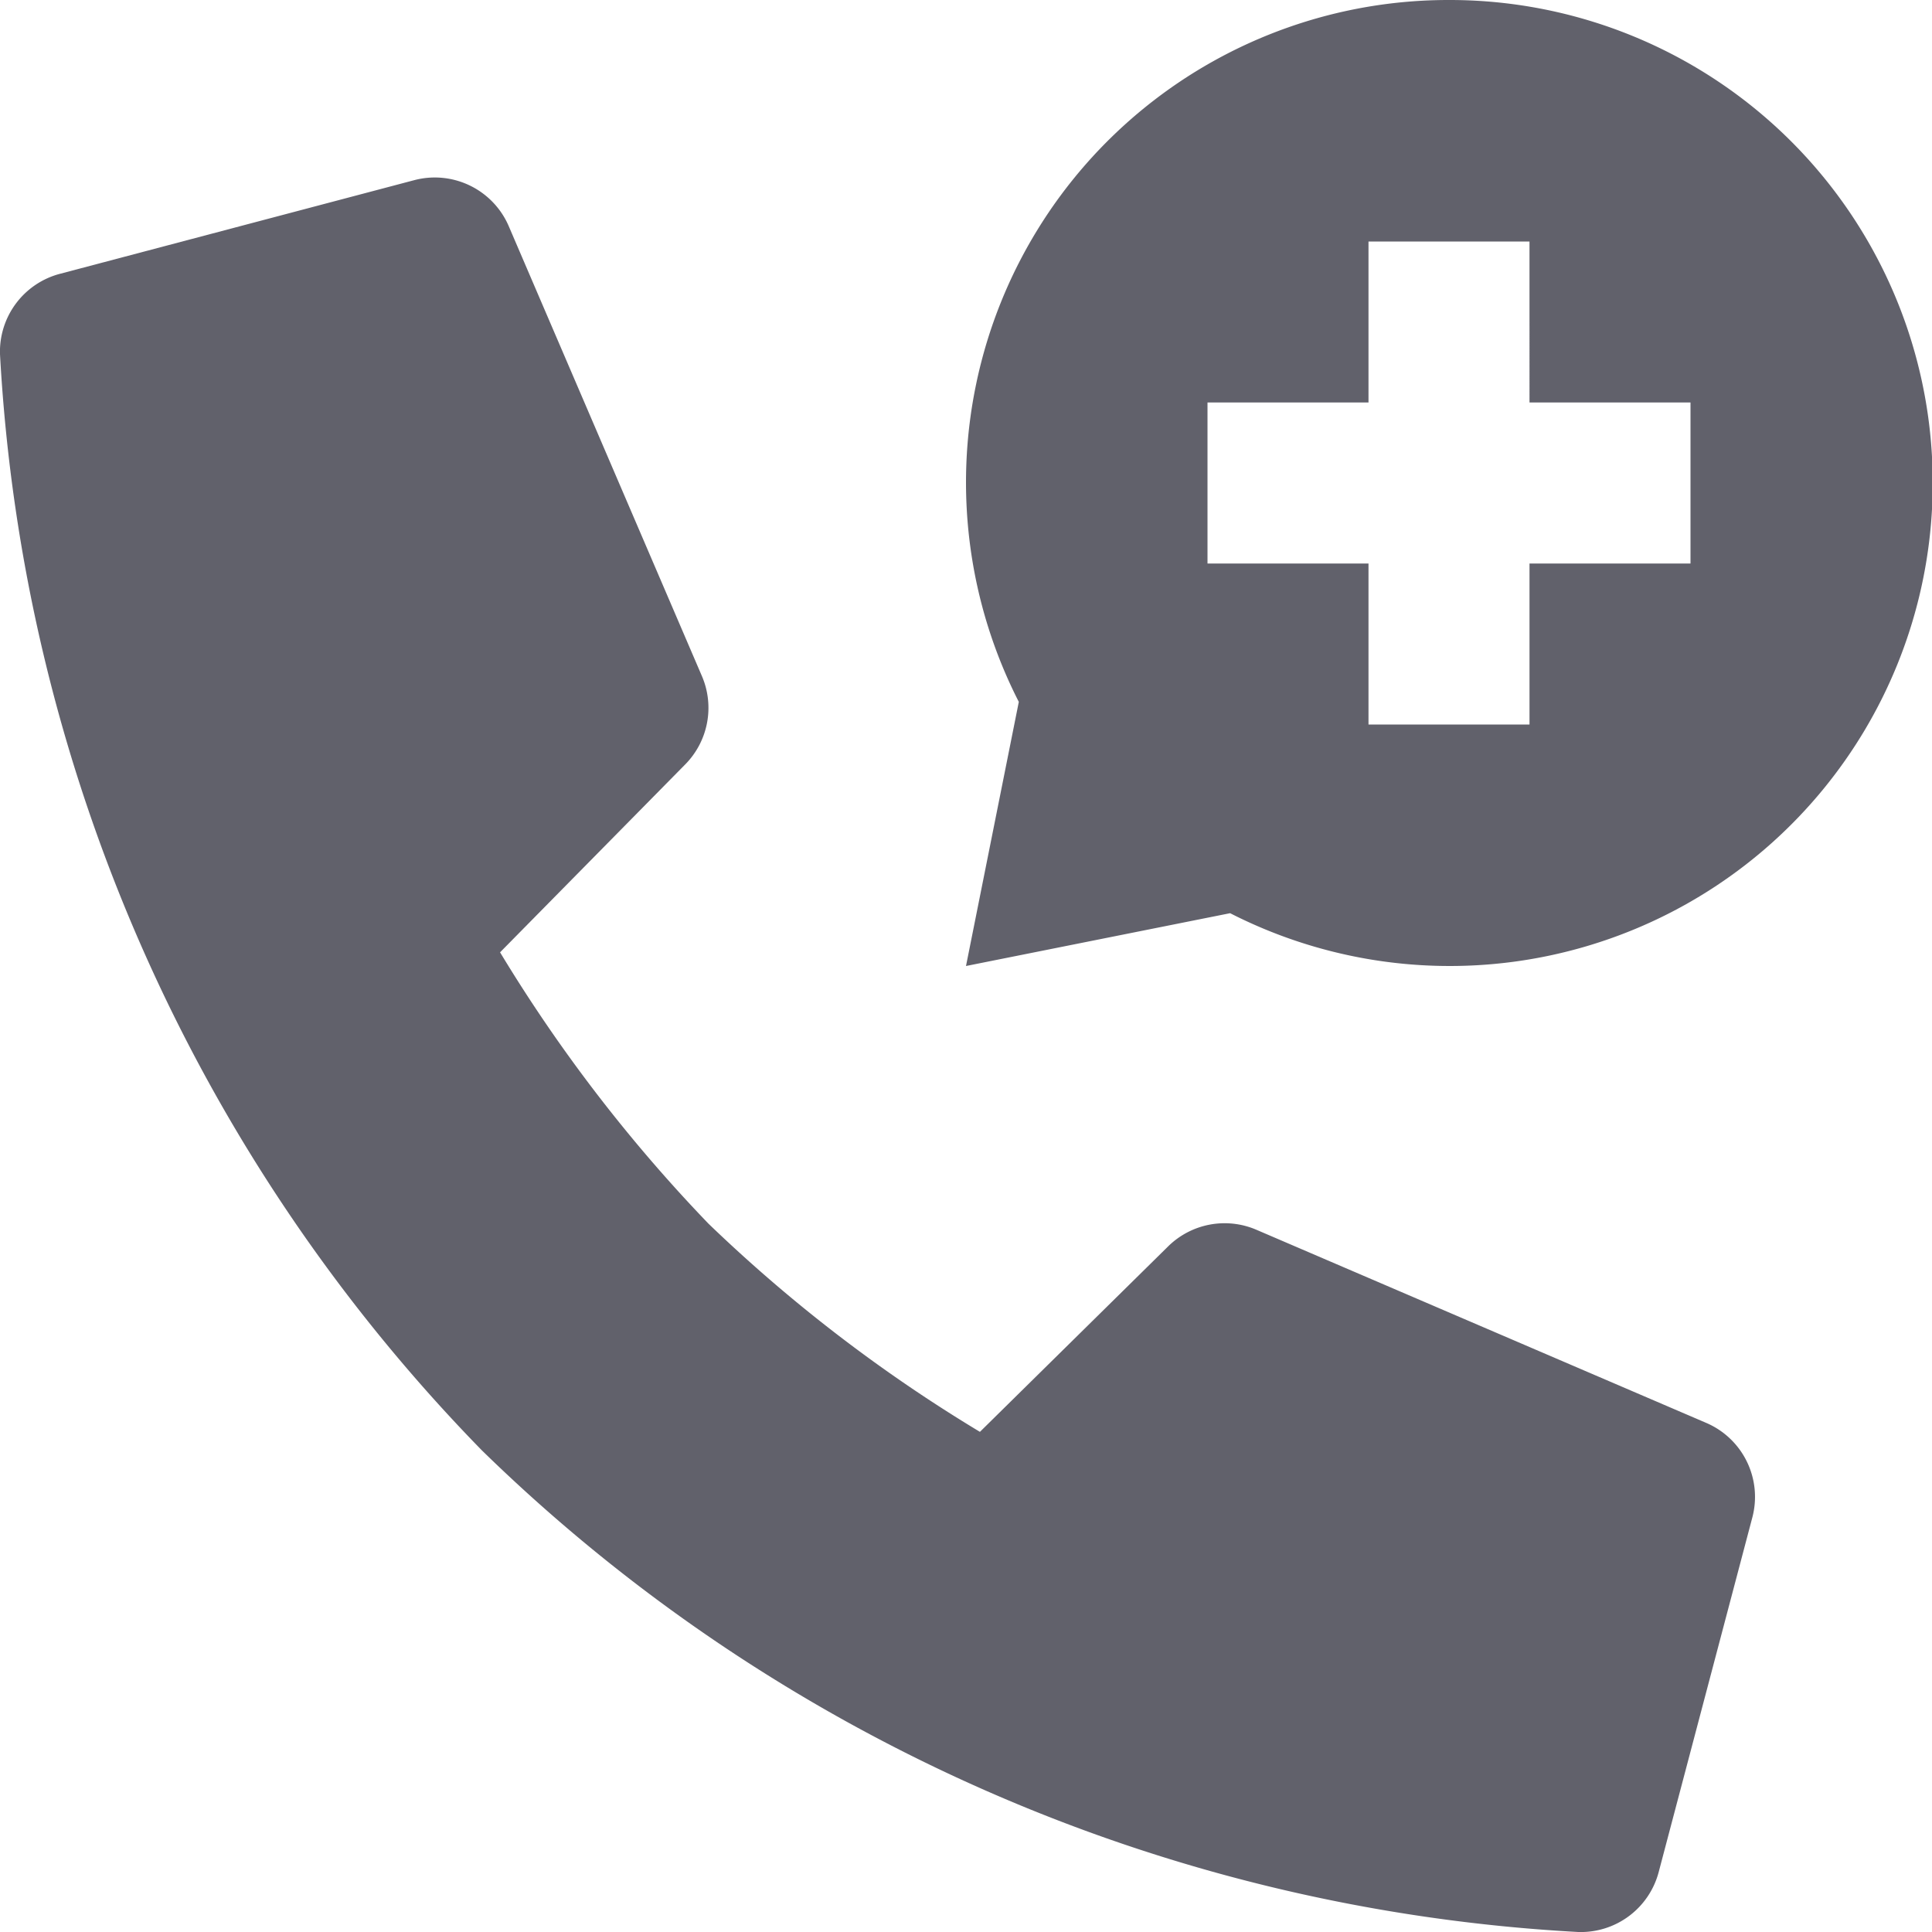 <svg xmlns="http://www.w3.org/2000/svg" height="24" width="24" viewBox="0 0 24 24"><path d="M14.507,15.487l-2.334,2.3A18.934,18.934,0,0,1,8.8,15.2a19.147,19.147,0,0,1-2.588-3.37l2.3-2.334A1,1,0,0,0,8.72,8.4l-2.4-5.59A1,1,0,0,0,5.15,2.237L.75,3.4A1,1,0,0,0,0,4.4,21.14,21.14,0,0,0,5.985,18.016,21.136,21.136,0,0,0,19.606,24a1,1,0,0,0,1-.749l1.162-4.4a1,1,0,0,0-.572-1.175l-5.59-2.4A1,1,0,0,0,14.507,15.487Z" fill="#61616b"></path><path d="M18,0a5.993,5.993,0,0,0-5.344,8.719L12,12l3.281-.656A6,6,0,1,0,18,0Zm3,7H19V9H17V7H15V5h2V3h2V5h2Z" fill="#61616b" data-color="color-2"></path></svg>